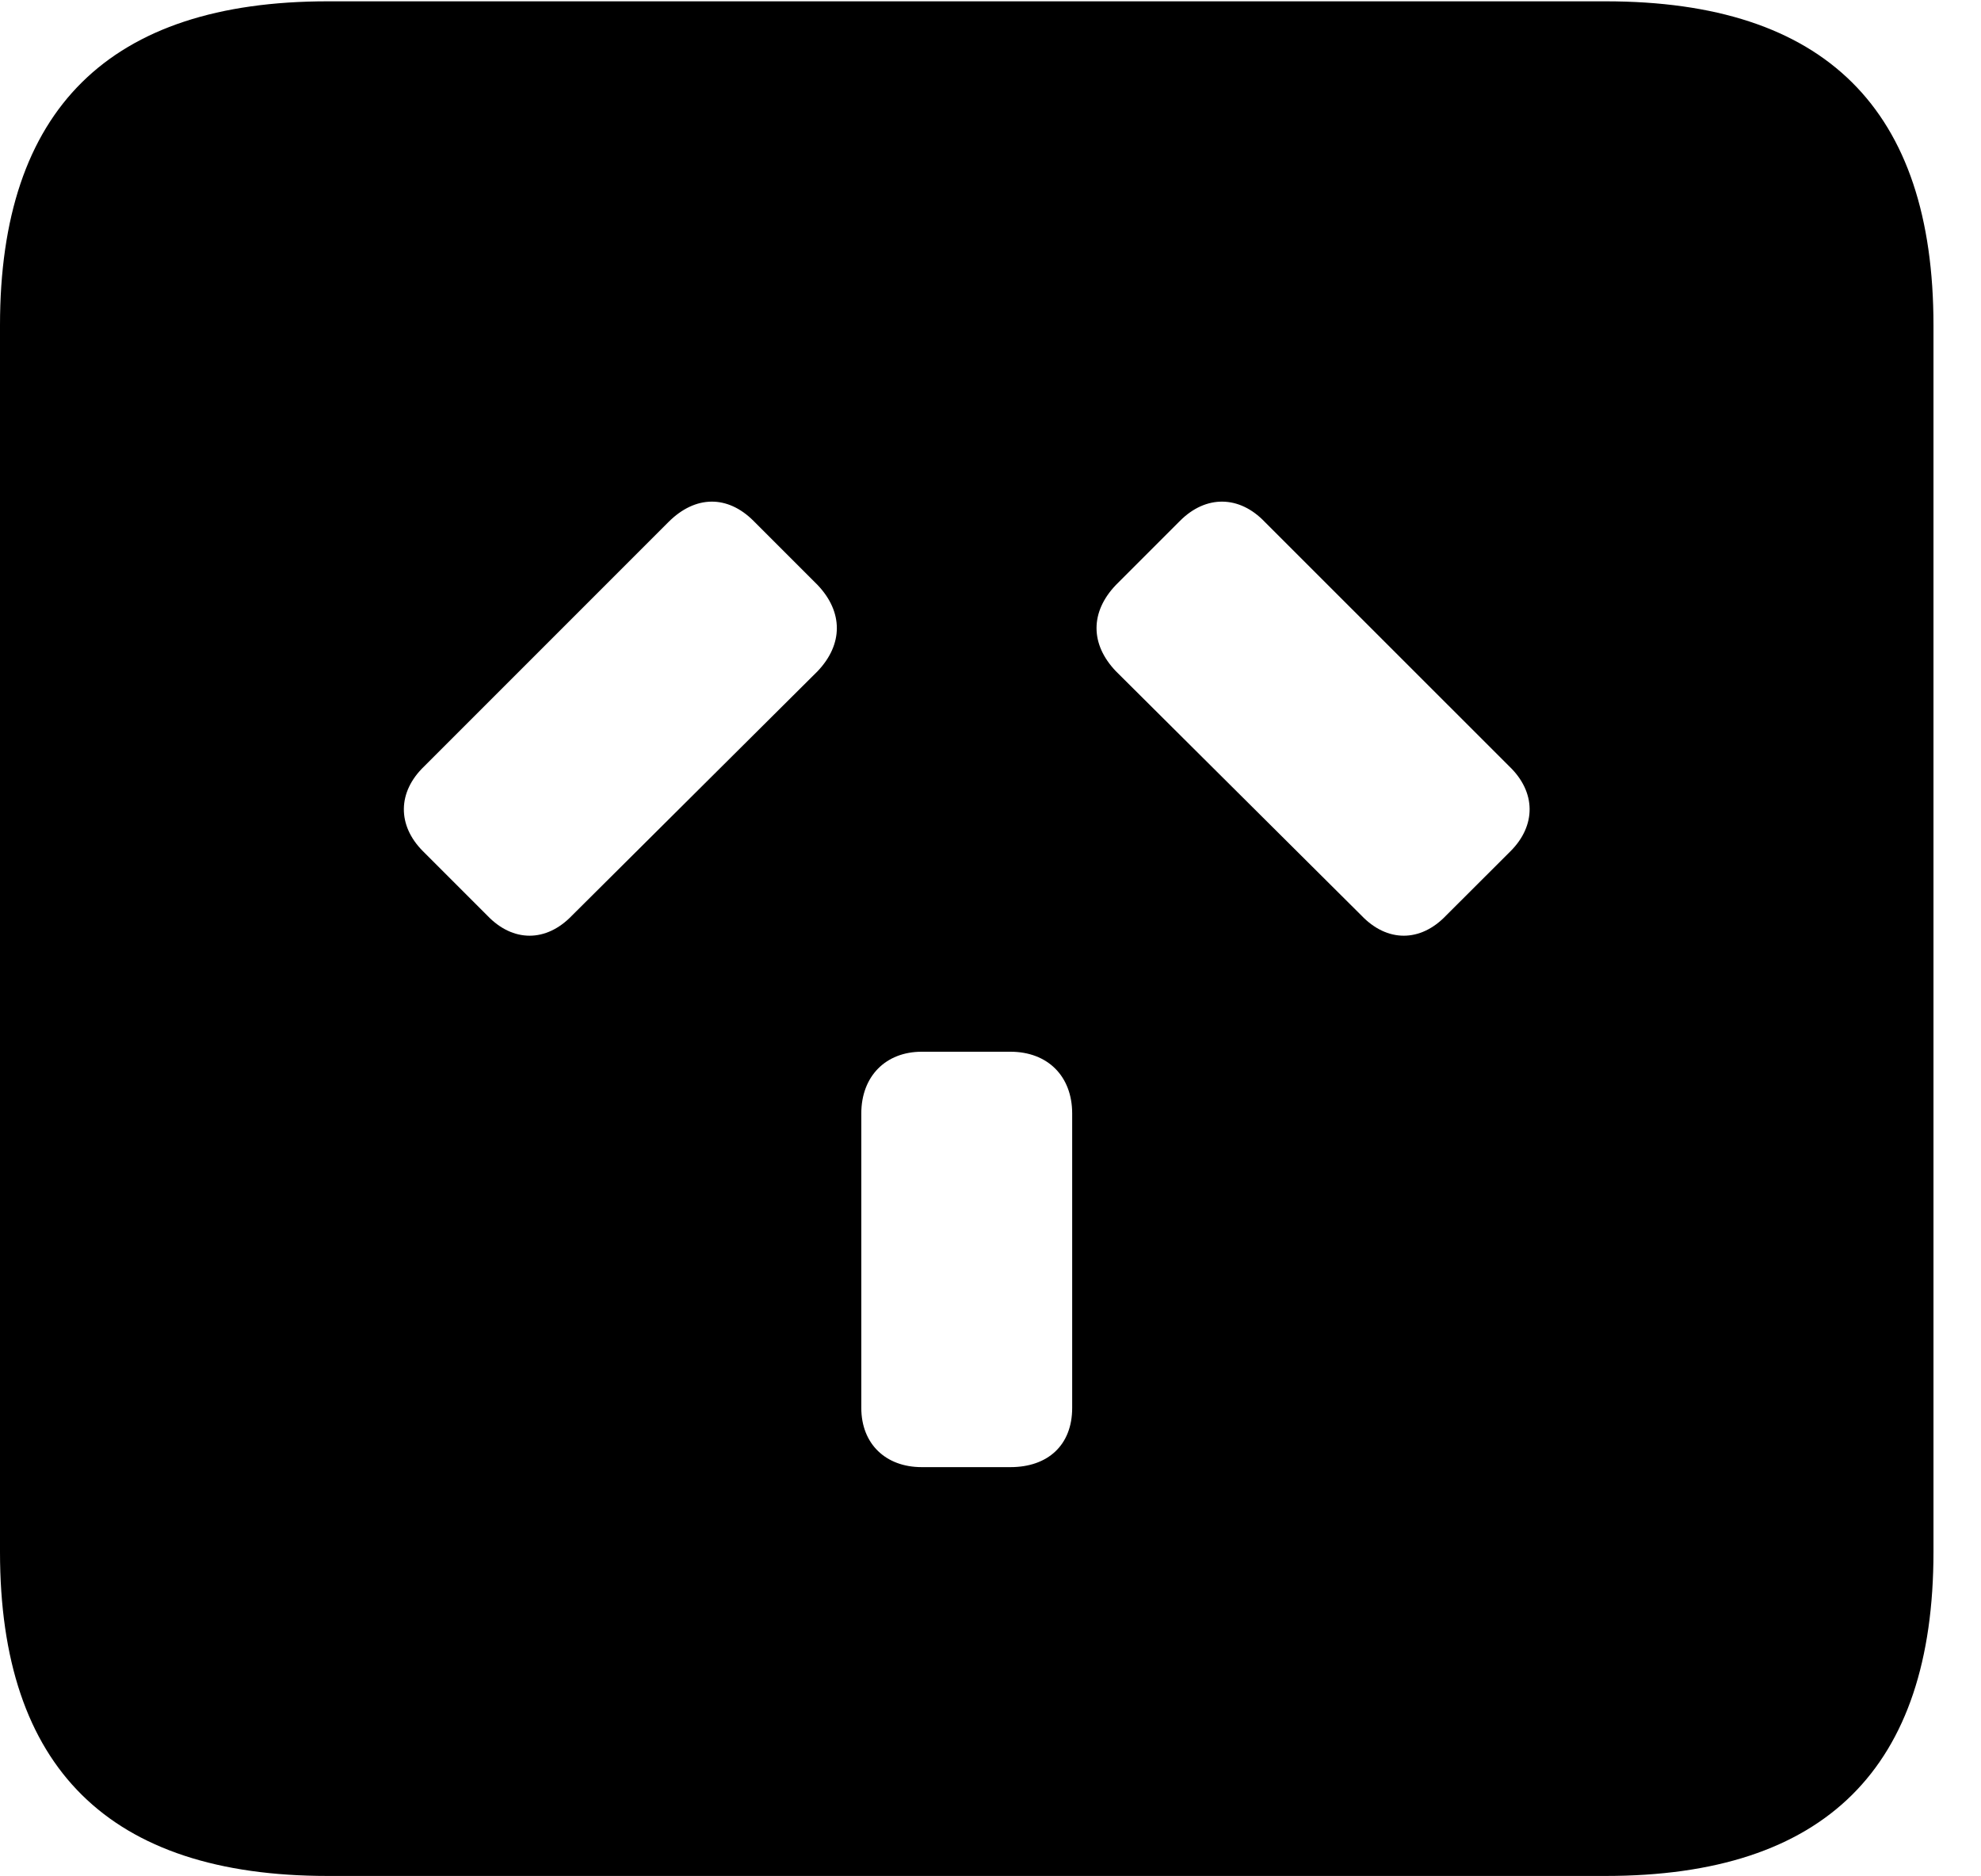 <svg version="1.1" xmlns="http://www.w3.org/2000/svg" xmlns:xlink="http://www.w3.org/1999/xlink" width="15.049" height="14.248" viewBox="0 0 15.049 14.248">
 <g>
  <rect height="14.248" opacity="0" width="15.049" x="0" y="0"/>
  <path d="M14.688 2.471L14.688 11.787C14.688 13.428 13.867 14.248 12.197 14.248L2.49 14.248C0.83 14.248 0 13.428 0 11.787L0 2.471C0 0.83 0.83 0.01 2.49 0.01L12.197 0.01C13.867 0.01 14.688 0.83 14.688 2.471ZM7.002 7.988C6.729 7.988 6.543 8.174 6.543 8.457L6.543 10.693C6.543 10.967 6.729 11.143 7.002 11.143L7.676 11.143C7.959 11.143 8.145 10.977 8.145 10.693L8.145 8.457C8.145 8.174 7.959 7.988 7.676 7.988ZM5.078 3.965L3.223 5.82C3.018 6.016 3.018 6.27 3.213 6.465L3.701 6.953C3.896 7.158 4.15 7.158 4.346 6.953L6.211 5.098C6.406 4.893 6.406 4.648 6.211 4.443L5.723 3.955C5.527 3.76 5.283 3.76 5.078 3.965ZM8.965 3.955L8.477 4.443C8.281 4.648 8.281 4.893 8.477 5.098L10.342 6.953C10.537 7.158 10.791 7.158 10.986 6.953L11.475 6.465C11.67 6.27 11.67 6.016 11.465 5.82L9.609 3.965C9.414 3.76 9.16 3.76 8.965 3.955Z" fill="currentColor"/>
 </g>
</svg>
